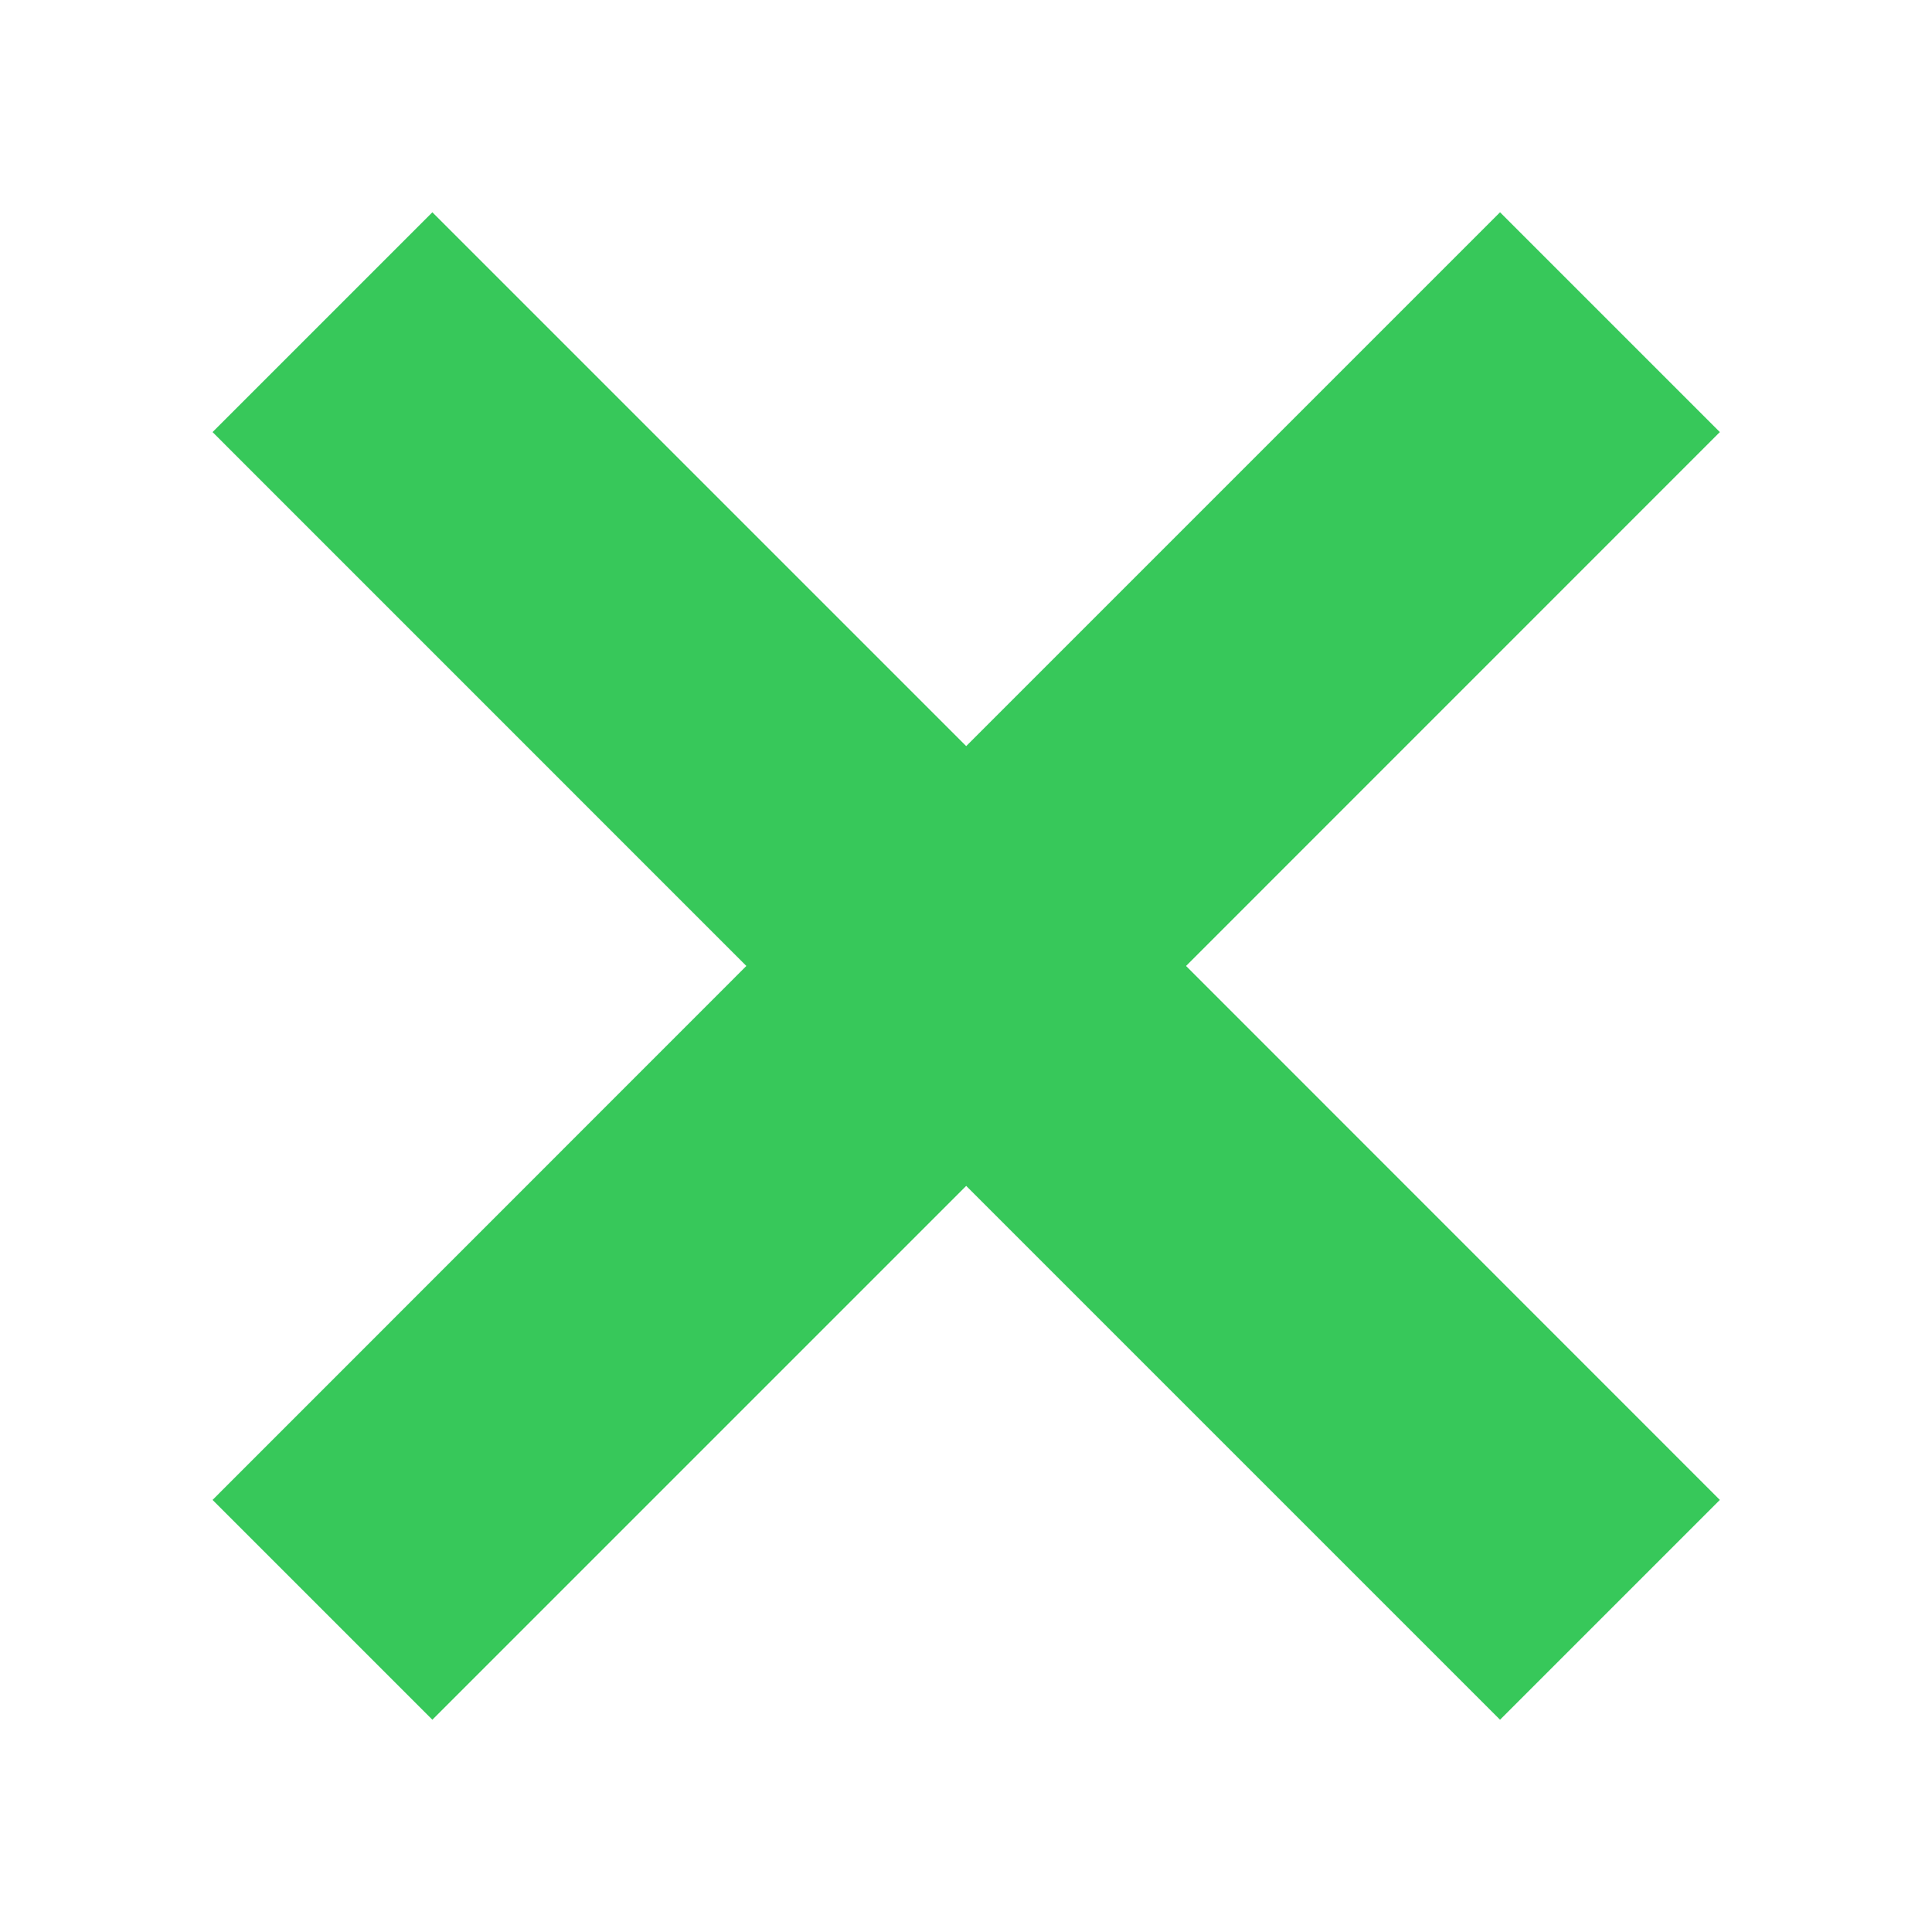 <svg height="48" width="48" xmlns="http://www.w3.org/2000/svg"><path fill="rgb(55, 200, 90)" d="m5.281 37.265 13.262-13.266-13.262-13.264 5.461-5.461 13.263 13.263 13.263-13.263 5.461 5.461-13.262 13.264 13.262 13.266-5.461 5.461-13.263-13.263-13.263 13.263z"/></svg>